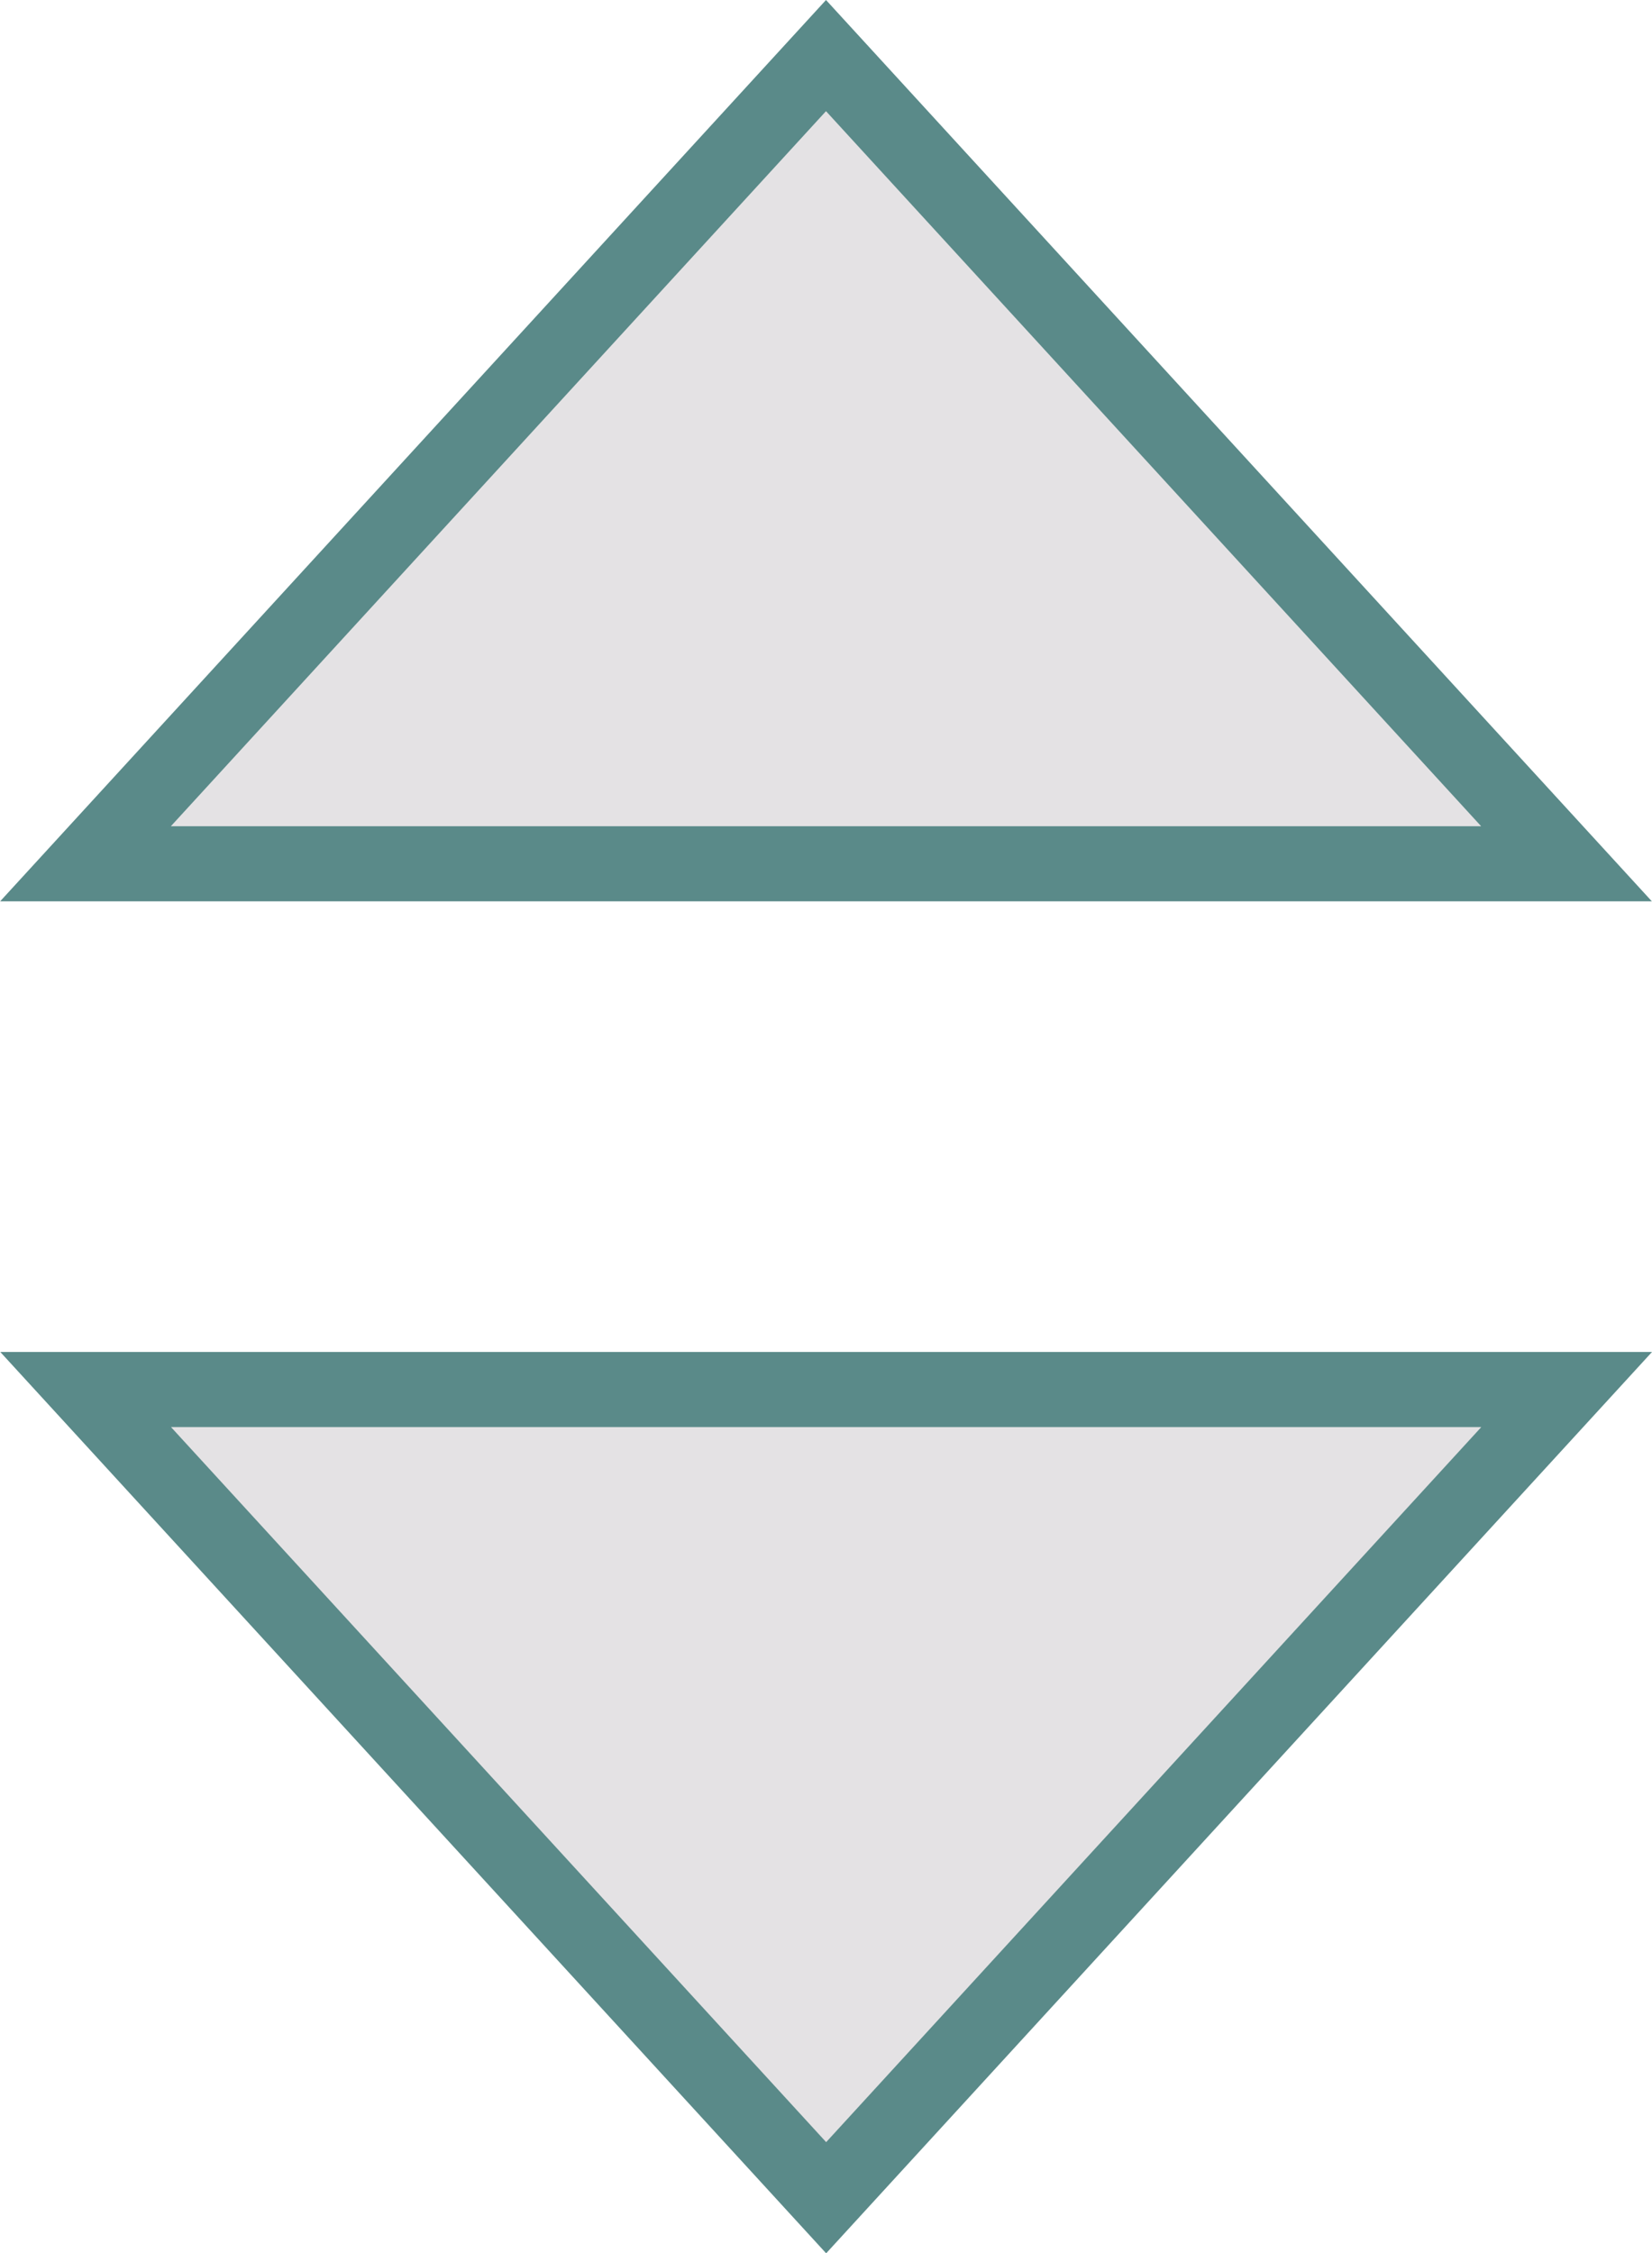 <svg xmlns="http://www.w3.org/2000/svg" width="11.002" height="15" viewBox="0 0 11.002 15"><g transform="translate(0.125)"><g transform="translate(-0.124)" fill="#e4e2e4"><path d="M 10.432 5.75 L 0.568 5.75 L 5.5 0.37 L 10.432 5.75 Z" stroke="none"/><path d="M 5.5 0.74 L 1.137 5.5 L 9.863 5.5 L 5.5 0.74 M 5.5 0 L 11 6 L 0 6 L 5.5 0 Z" stroke="none" fill="#5a8a89"/></g><g transform="translate(10.877 15) rotate(180)" fill="#e4e2e4"><path d="M 10.432 5.75 L 0.568 5.75 L 5.5 0.37 L 10.432 5.75 Z" stroke="none"/><path d="M 5.5 0.74 L 1.137 5.5 L 9.863 5.5 L 5.5 0.74 M 5.5 0 L 11 6 L 0 6 L 5.5 0 Z" stroke="none" fill="#5a8a89"/></g></g></svg>